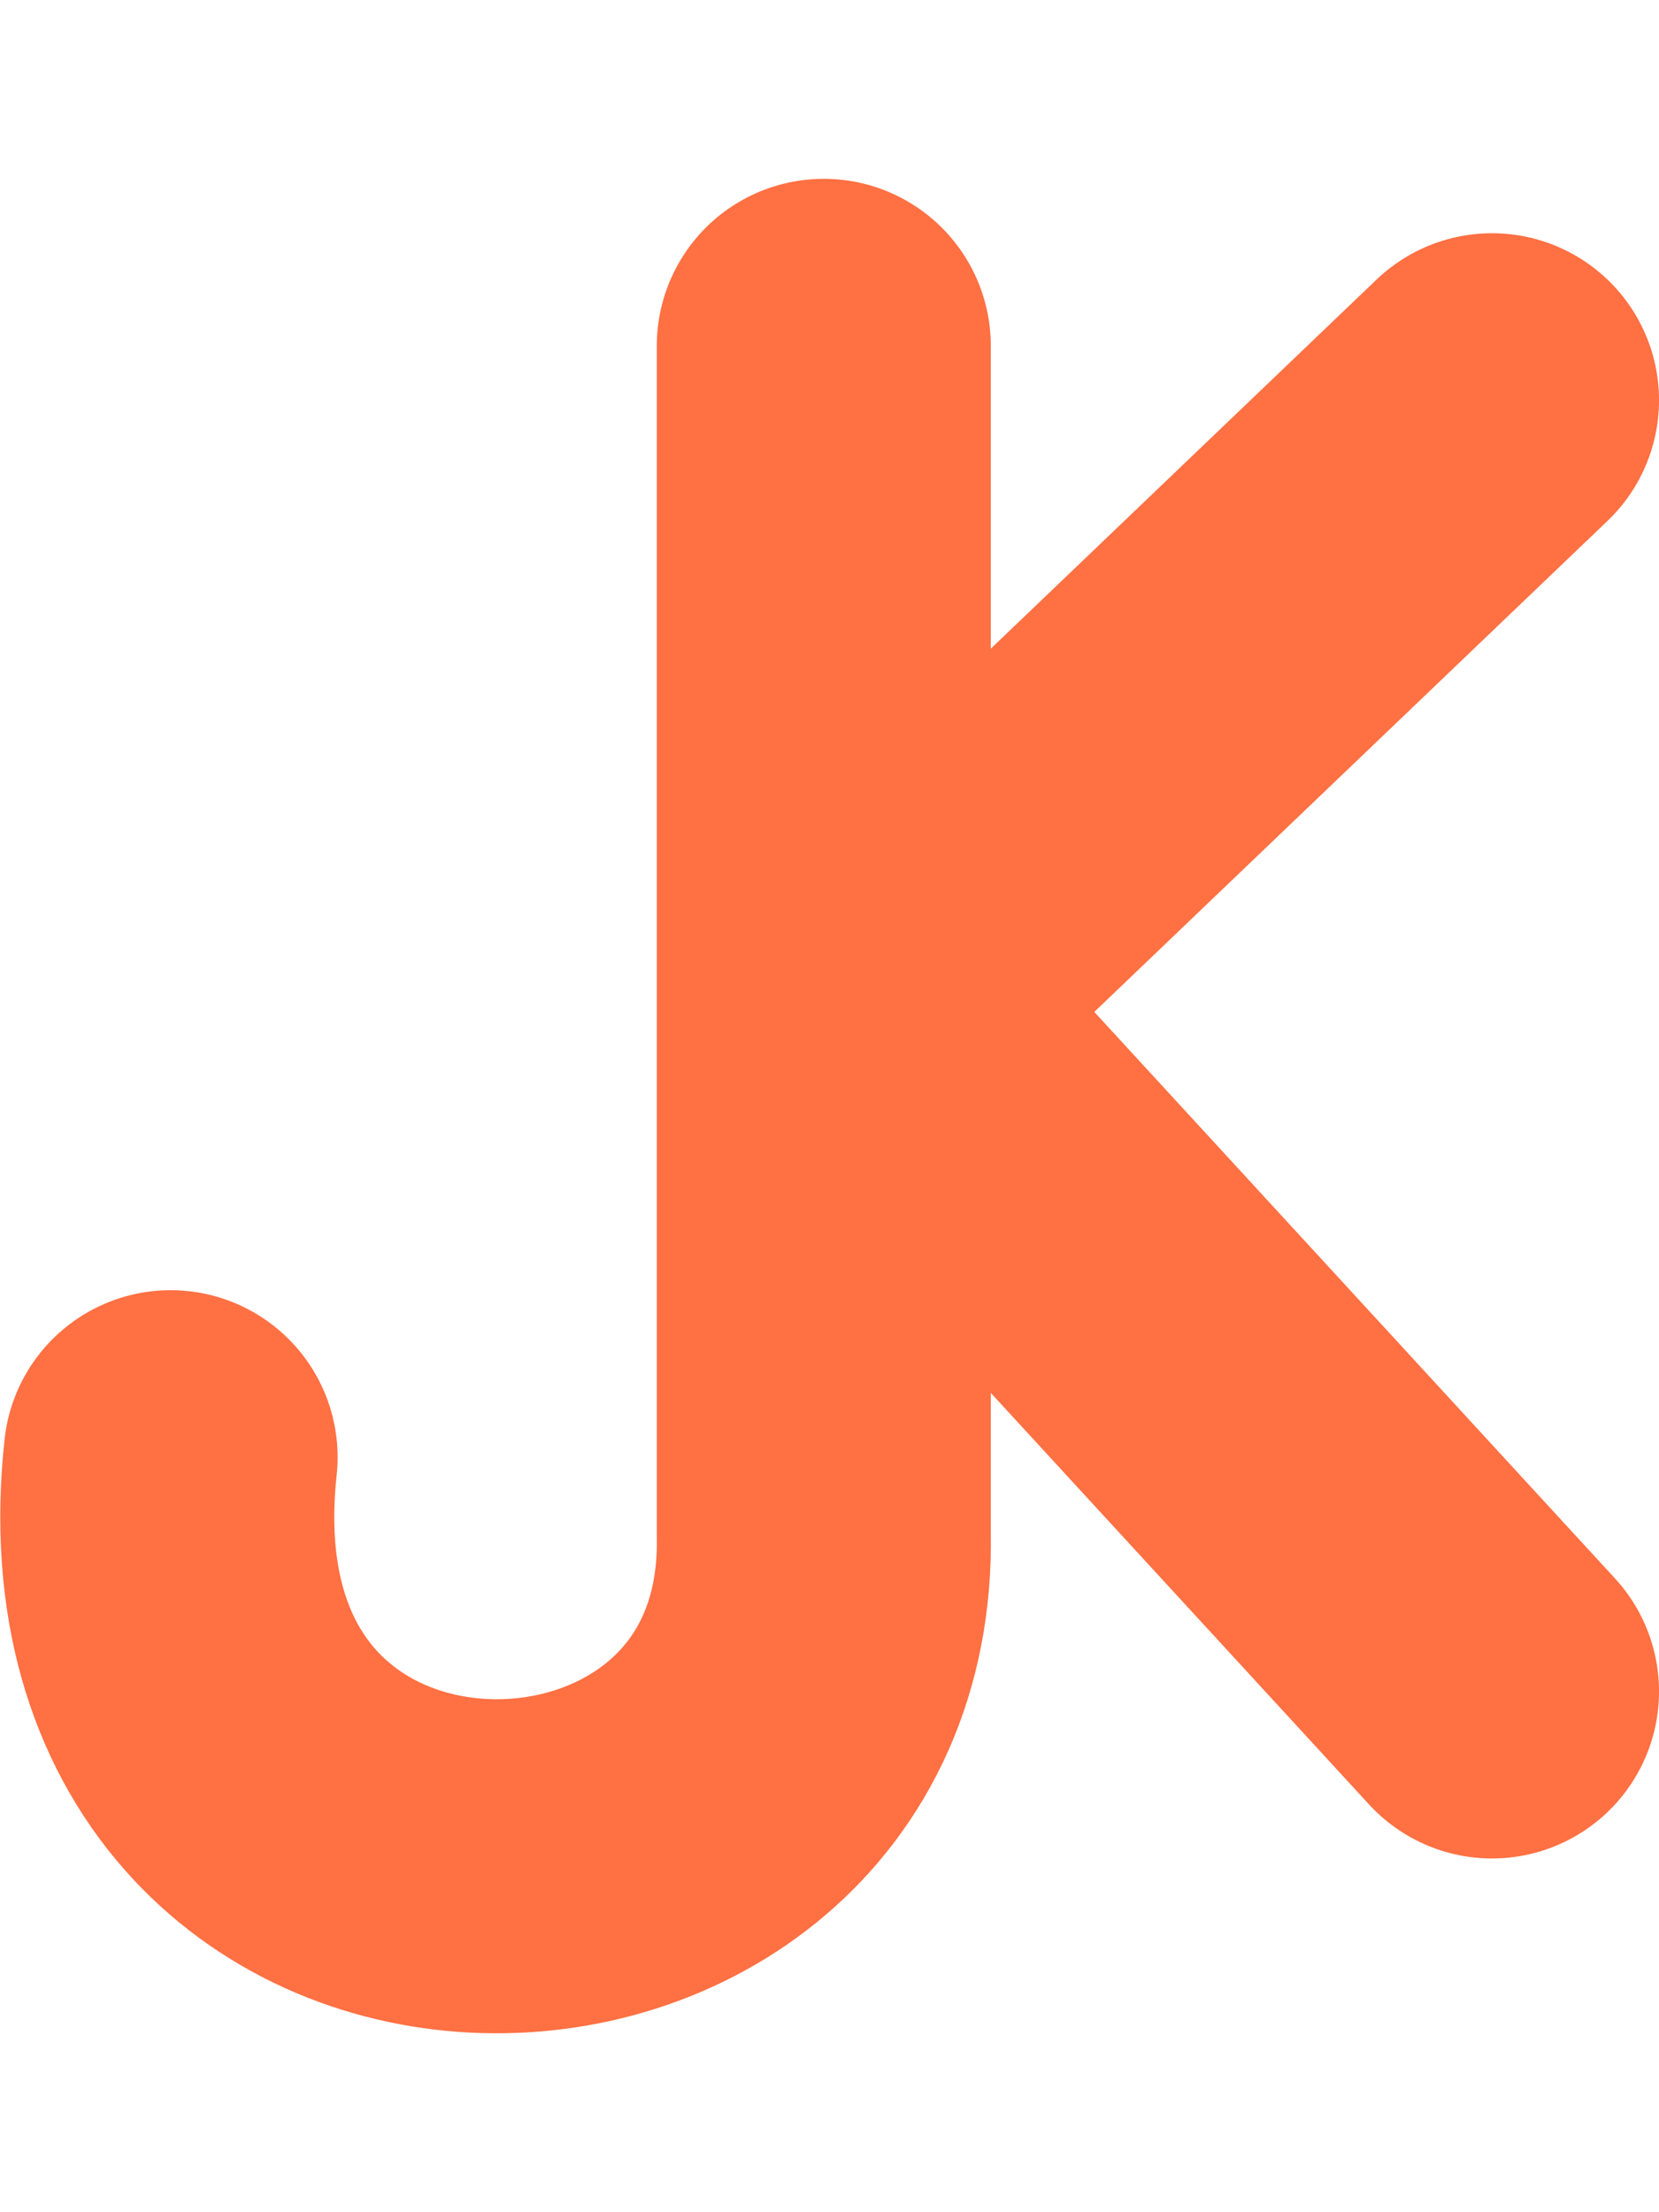 <svg xmlns="http://www.w3.org/2000/svg" width="30" height="40" viewBox="0 0 74.504 83.279">
  <defs>
    <style>
    .cls-1, .cls-2 {
      fill: none;
      stroke: #ff7043;
      stroke-linecap: round;
      stroke-linejoin: round;
      stroke-width: 15px;
    }
    </style>
  </defs>
  <g id="logo" transform="translate(-126.582 -91.5)">
    <path id="Path_1" data-name="Path 1" class="cls-1" d="M163.578,99v53.38c.386,20.23-31.946,20.591-29.334-3.474"/>
    <path id="Path_2" data-name="Path 2" class="cls-2" d="M179.109,100.307l-28.358,27.13,28.358,30.851" transform="translate(14.478 1.136)"/>
  </g>
</svg>
